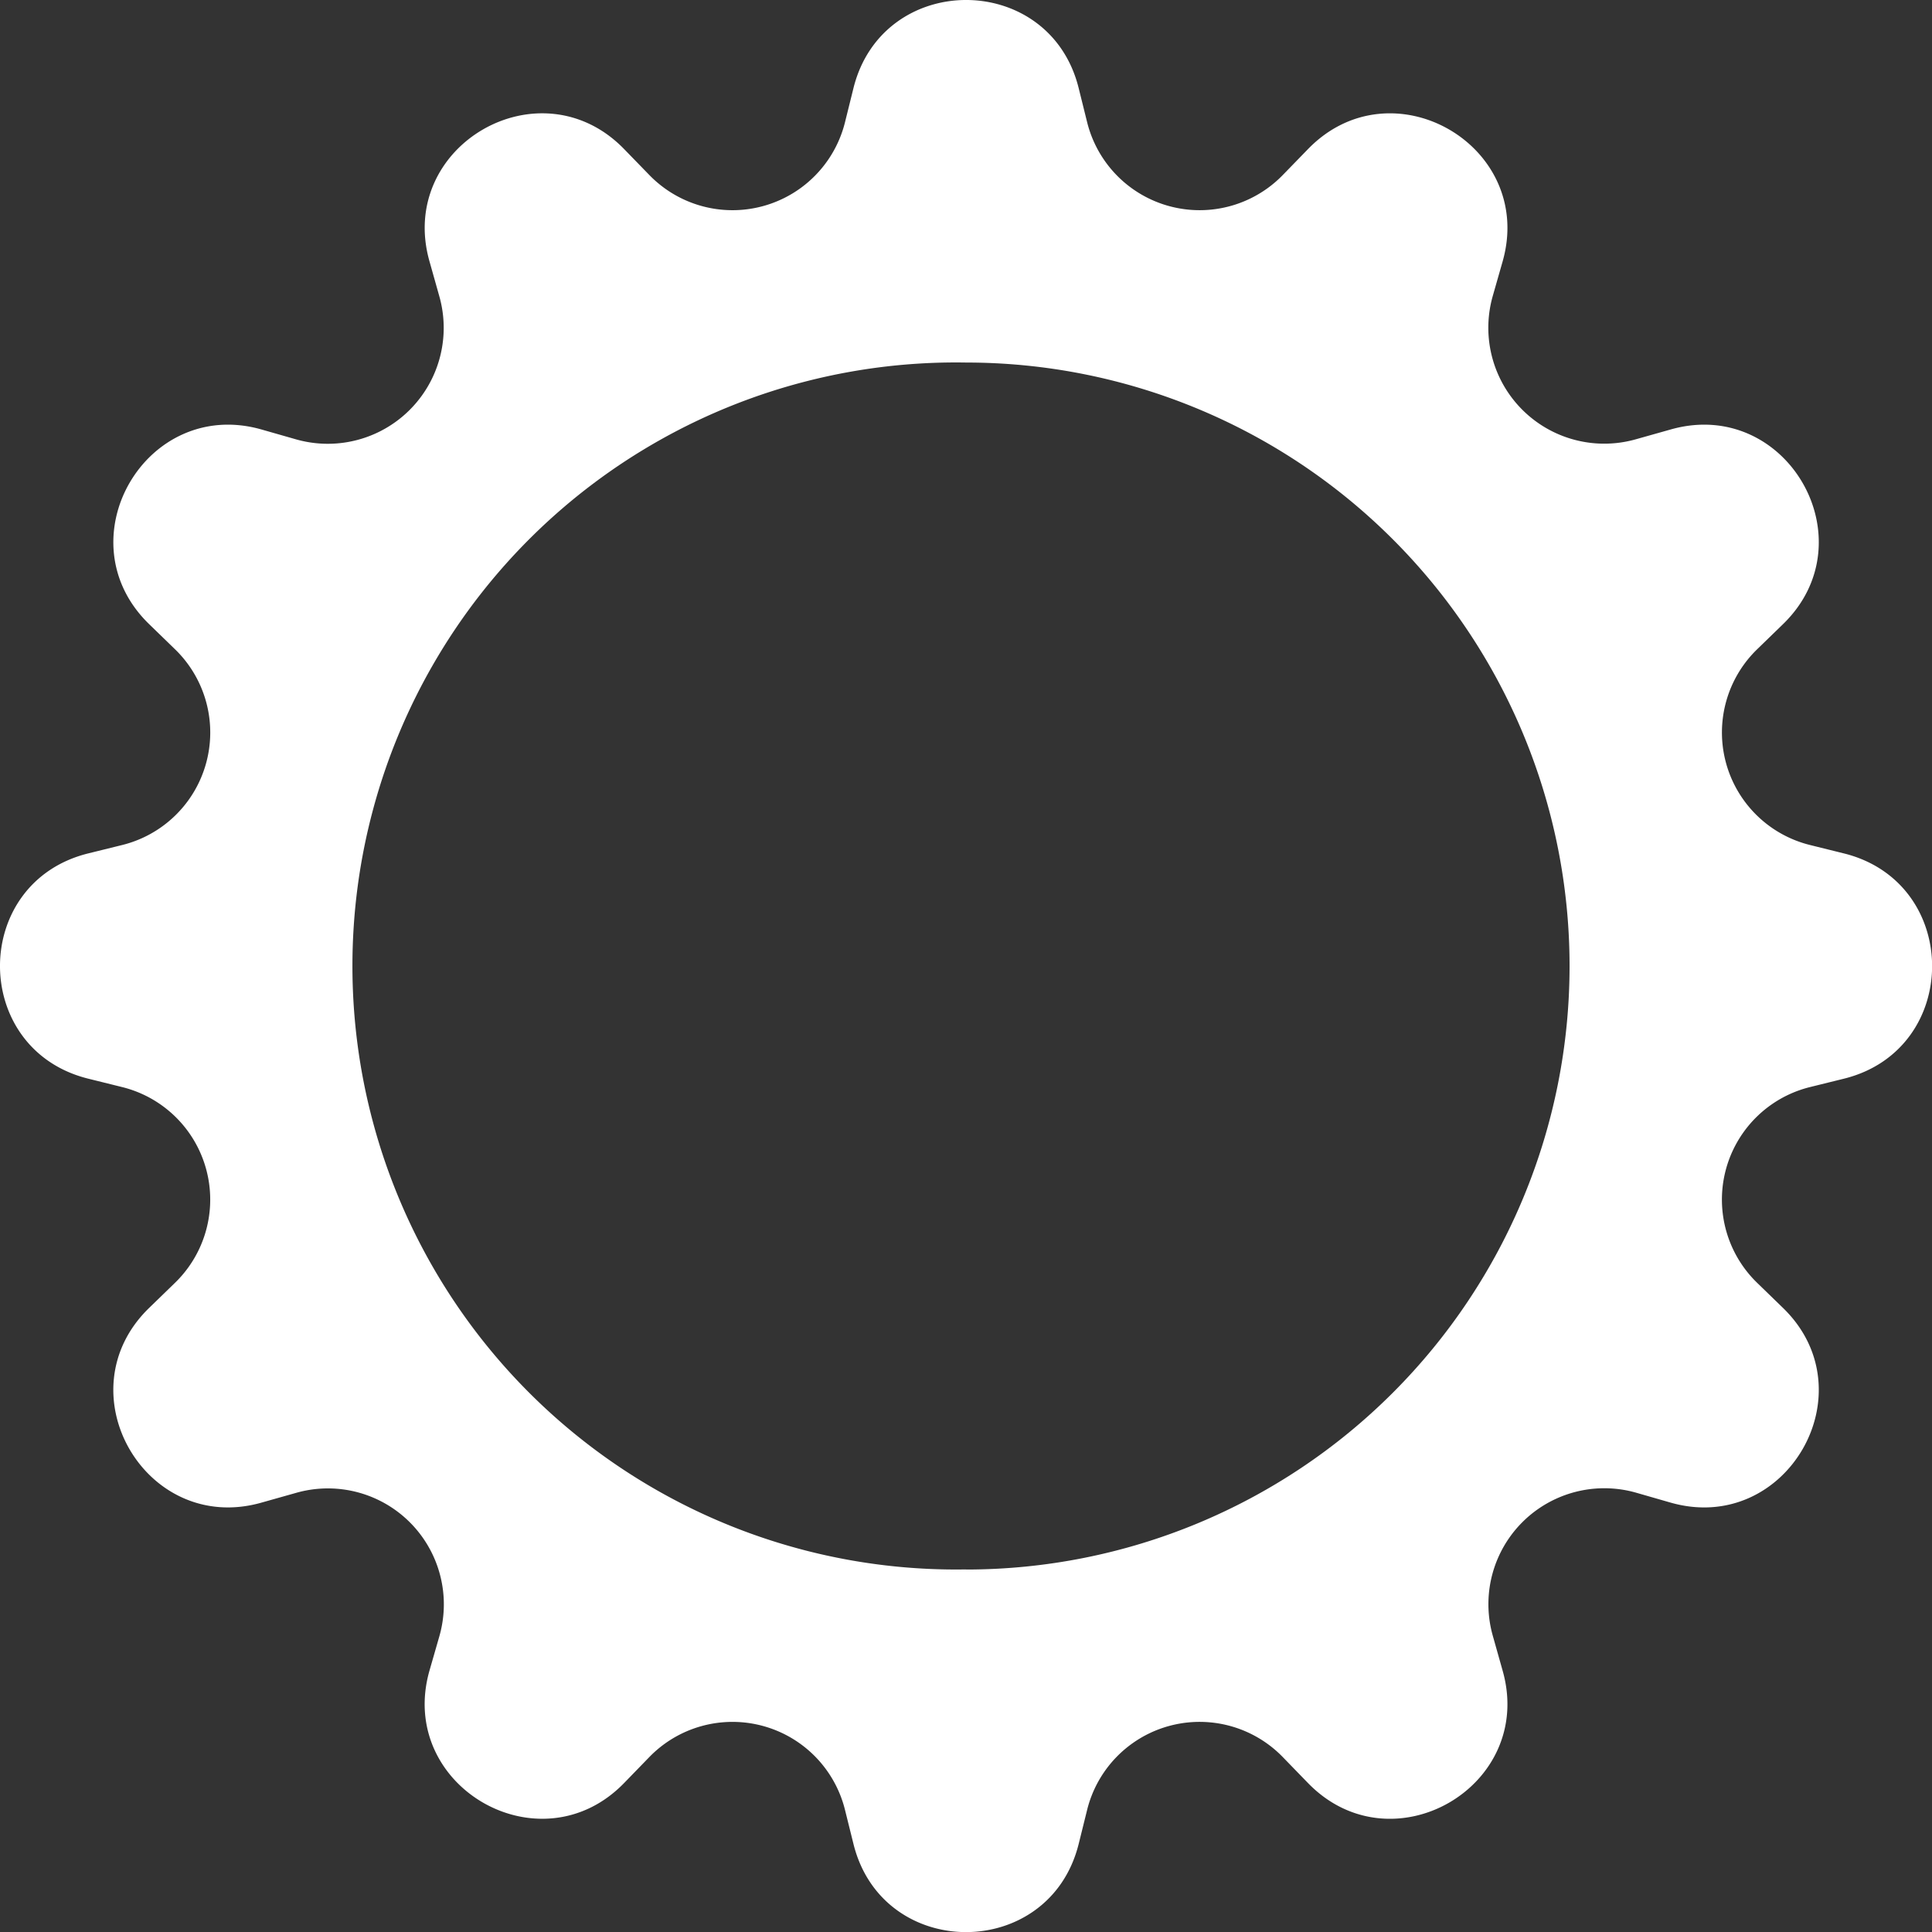 <svg width="57" height="57" fill="none" xmlns="http://www.w3.org/2000/svg"><rect width="100%" height="100%" fill="#333333" stroke="none"/><path d="M31.822 2.591c-.866-3.455-5.771-3.455-6.64 0l-.253 1.02a3.42 3.42 0 0 1-5.779 1.545l-.73-.751c-2.476-2.562-6.726-.107-5.746 3.316l.285 1.012a3.42 3.42 0 0 1-4.226 4.229l-1.011-.289c-3.42-.98-5.878 3.27-3.317 5.746l.752.73a3.42 3.42 0 0 1-1.546 5.78l-1.02.252c-3.455.866-3.455 5.771 0 6.64l1.02.253a3.42 3.42 0 0 1 1.546 5.779l-.752.73c-2.561 2.476-.107 6.726 3.317 5.747l1.011-.285a3.42 3.42 0 0 1 4.23 4.228l-.29 1.008c-.98 3.42 3.271 5.879 5.747 3.317l.73-.752a3.42 3.42 0 0 1 5.779 1.547l.253 1.018c.865 3.456 5.77 3.456 6.64 0l.253-1.019a3.419 3.419 0 0 1 5.778-1.546l.73.752c2.477 2.562 6.727.107 5.747-3.317l-.285-1.011a3.42 3.42 0 0 1 4.229-4.23l1.008.29c3.42.98 5.878-3.27 3.317-5.747l-.752-.73a3.42 3.42 0 0 1 1.546-5.779l1.019-.252c3.455-.866 3.455-5.772 0-6.641l-1.02-.253a3.42 3.42 0 0 1-1.545-5.778l.752-.73c2.56-2.477.106-6.727-3.317-5.747l-1.012.285a3.42 3.42 0 0 1-4.229-4.225l.289-1.012c.98-3.42-3.27-5.878-5.746-3.316l-.73.751a3.42 3.42 0 0 1-5.779-1.546l-.253-1.019Zm-3.32 43.712a17.806 17.806 0 1 1 0-35.607 17.805 17.805 0 0 1 0 35.61v-.003Z" fill="#fff"/></svg>